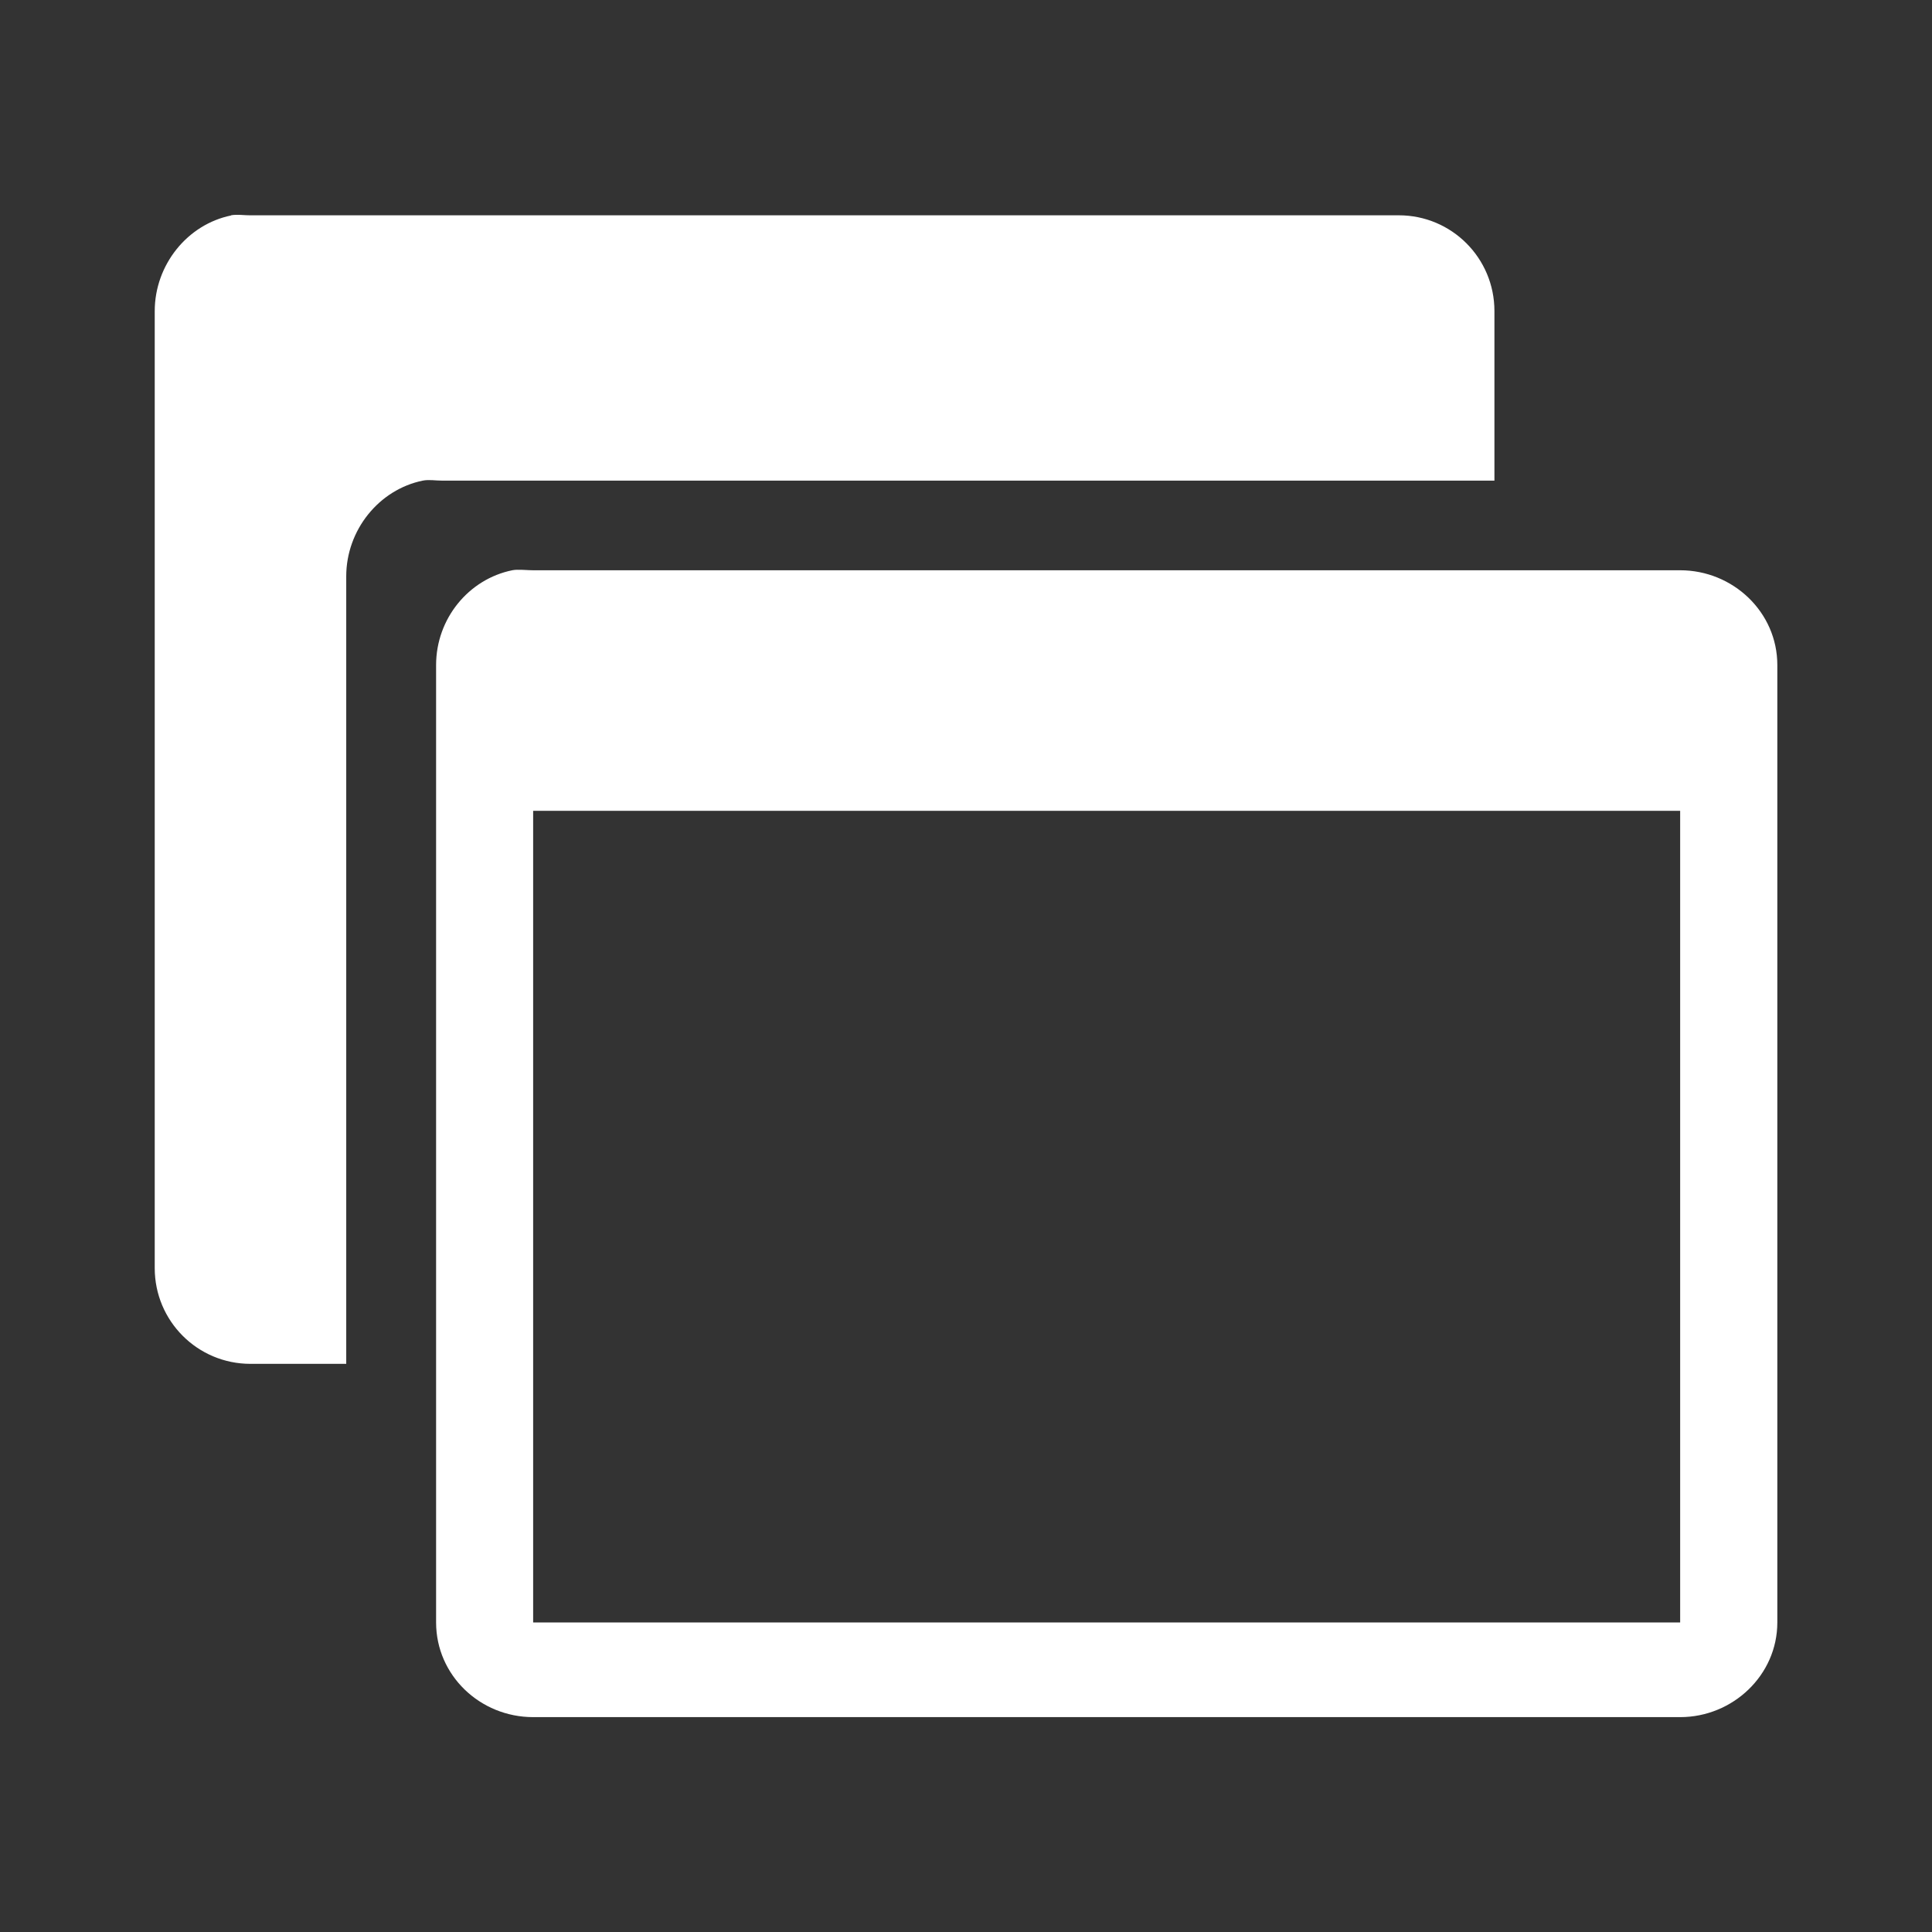 <svg viewBox="0 0 512 512" xmlns="http://www.w3.org/2000/svg">
 <rect x="0" y="0" width="512" height="512" fill="#333333" stroke="none"/>
 <path d="m62.38 56.938c-.415.015-.807.044-1.219.125l.125.031c-11.593 2.342-20.281 13.06-20.281 25.375v253.59c0 14 11.299 25.375 25.375 25.375h25.375v-208.69c0-12.289 8.688-23.01 20.281-25.375 1.647-.324 3.3 0 5.063 0h278.94v-44.938c0-14.05-11.338-25.375-25.344-25.375h-304.47c-1.322 0-2.597-.171-3.844-.125m74.69 94.06c-.457.015-.87.044-1.281.125-11.593 2.342-20.22 12.836-20.22 25.13v253.72c0 14 11.646 25.09 25.719 25.09h303.97c13.935 0 25.75-11.11 25.75-25.09v-253.72c0-14.05-11.771-25.12-25.75-25.12h-303.97c-1.322 0-2.848-.171-4.219-.125m4.219 63.875h303.97v215.09h-303.97z" fill="#ffffff" fill-rule="evenodd"/>
</svg>
